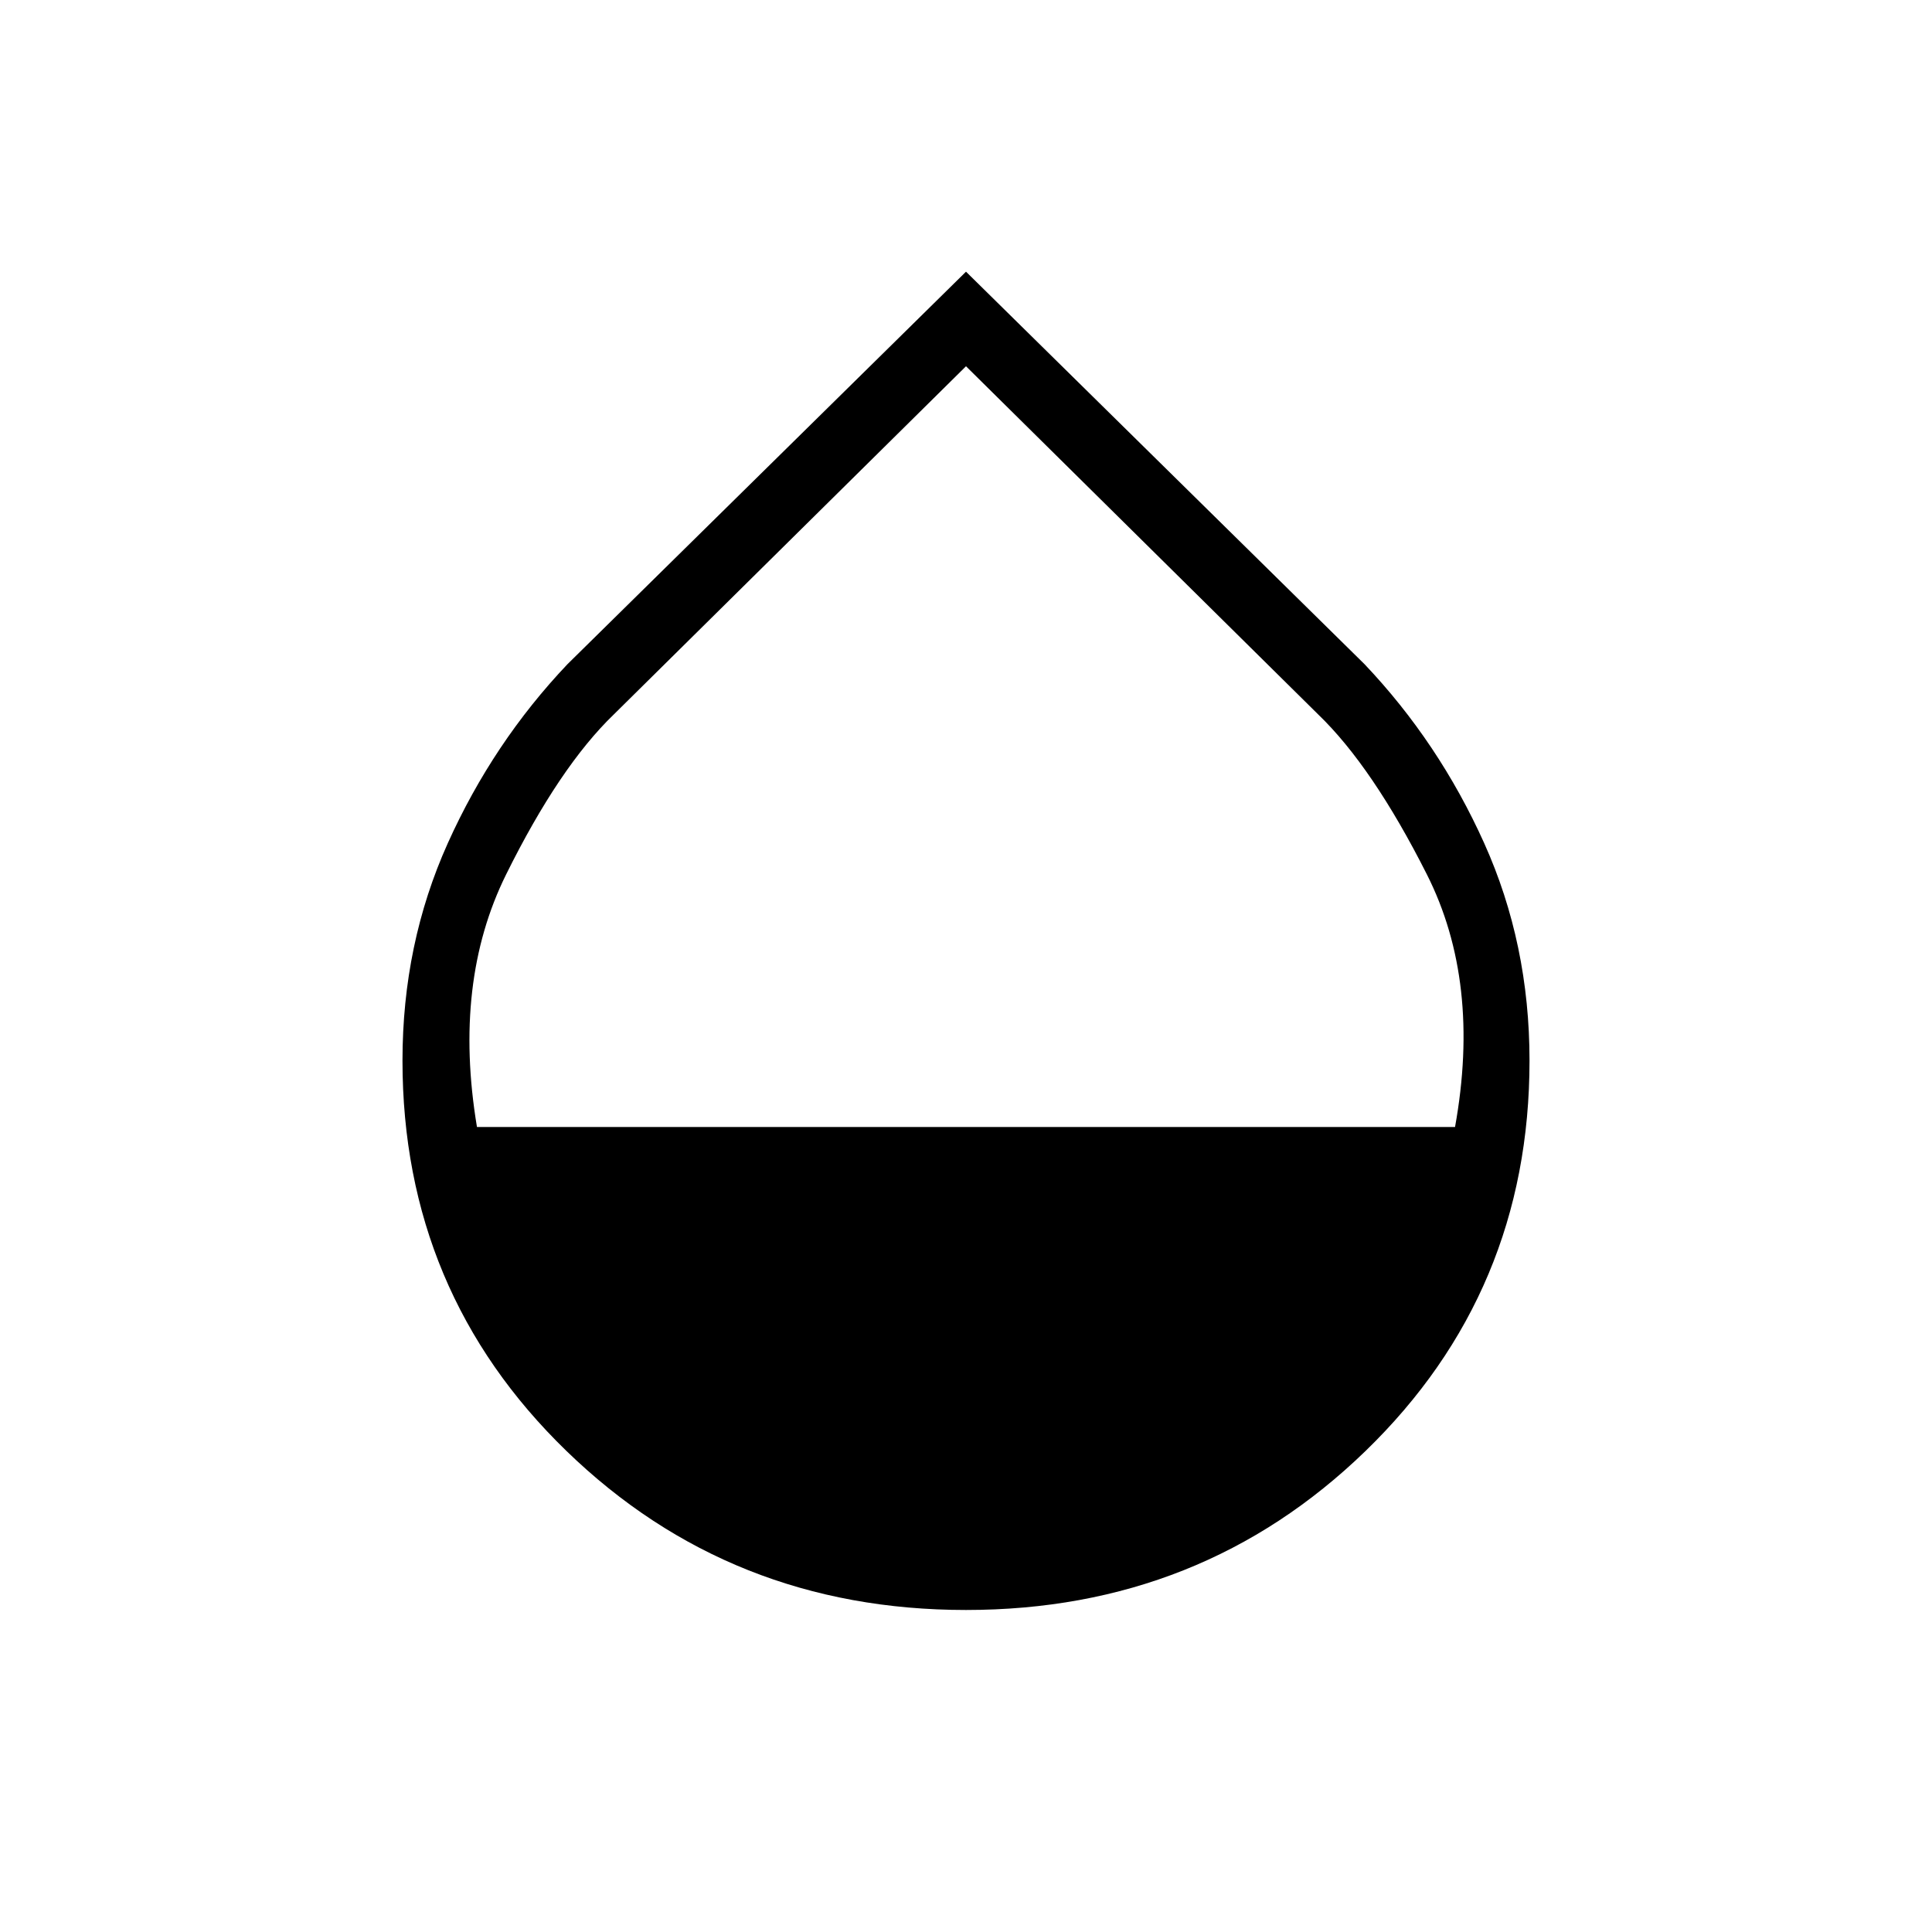 <svg xmlns="http://www.w3.org/2000/svg" height="40" width="40"><path d="M20 33.333Q15.125 33.333 11.729 30.042Q8.333 26.75 8.333 21.958Q8.333 19.542 9.271 17.458Q10.208 15.375 11.75 13.75L20 5.625L28.25 13.75Q29.792 15.375 30.729 17.458Q31.667 19.542 31.667 21.958Q31.667 26.75 28.271 30.042Q24.875 33.333 20 33.333ZM9.875 23.333H30.125Q30.667 20.333 29.542 18.104Q28.417 15.875 27.292 14.792L20 7.583L12.708 14.792Q11.583 15.875 10.479 18.104Q9.375 20.333 9.875 23.333Z"/></svg>